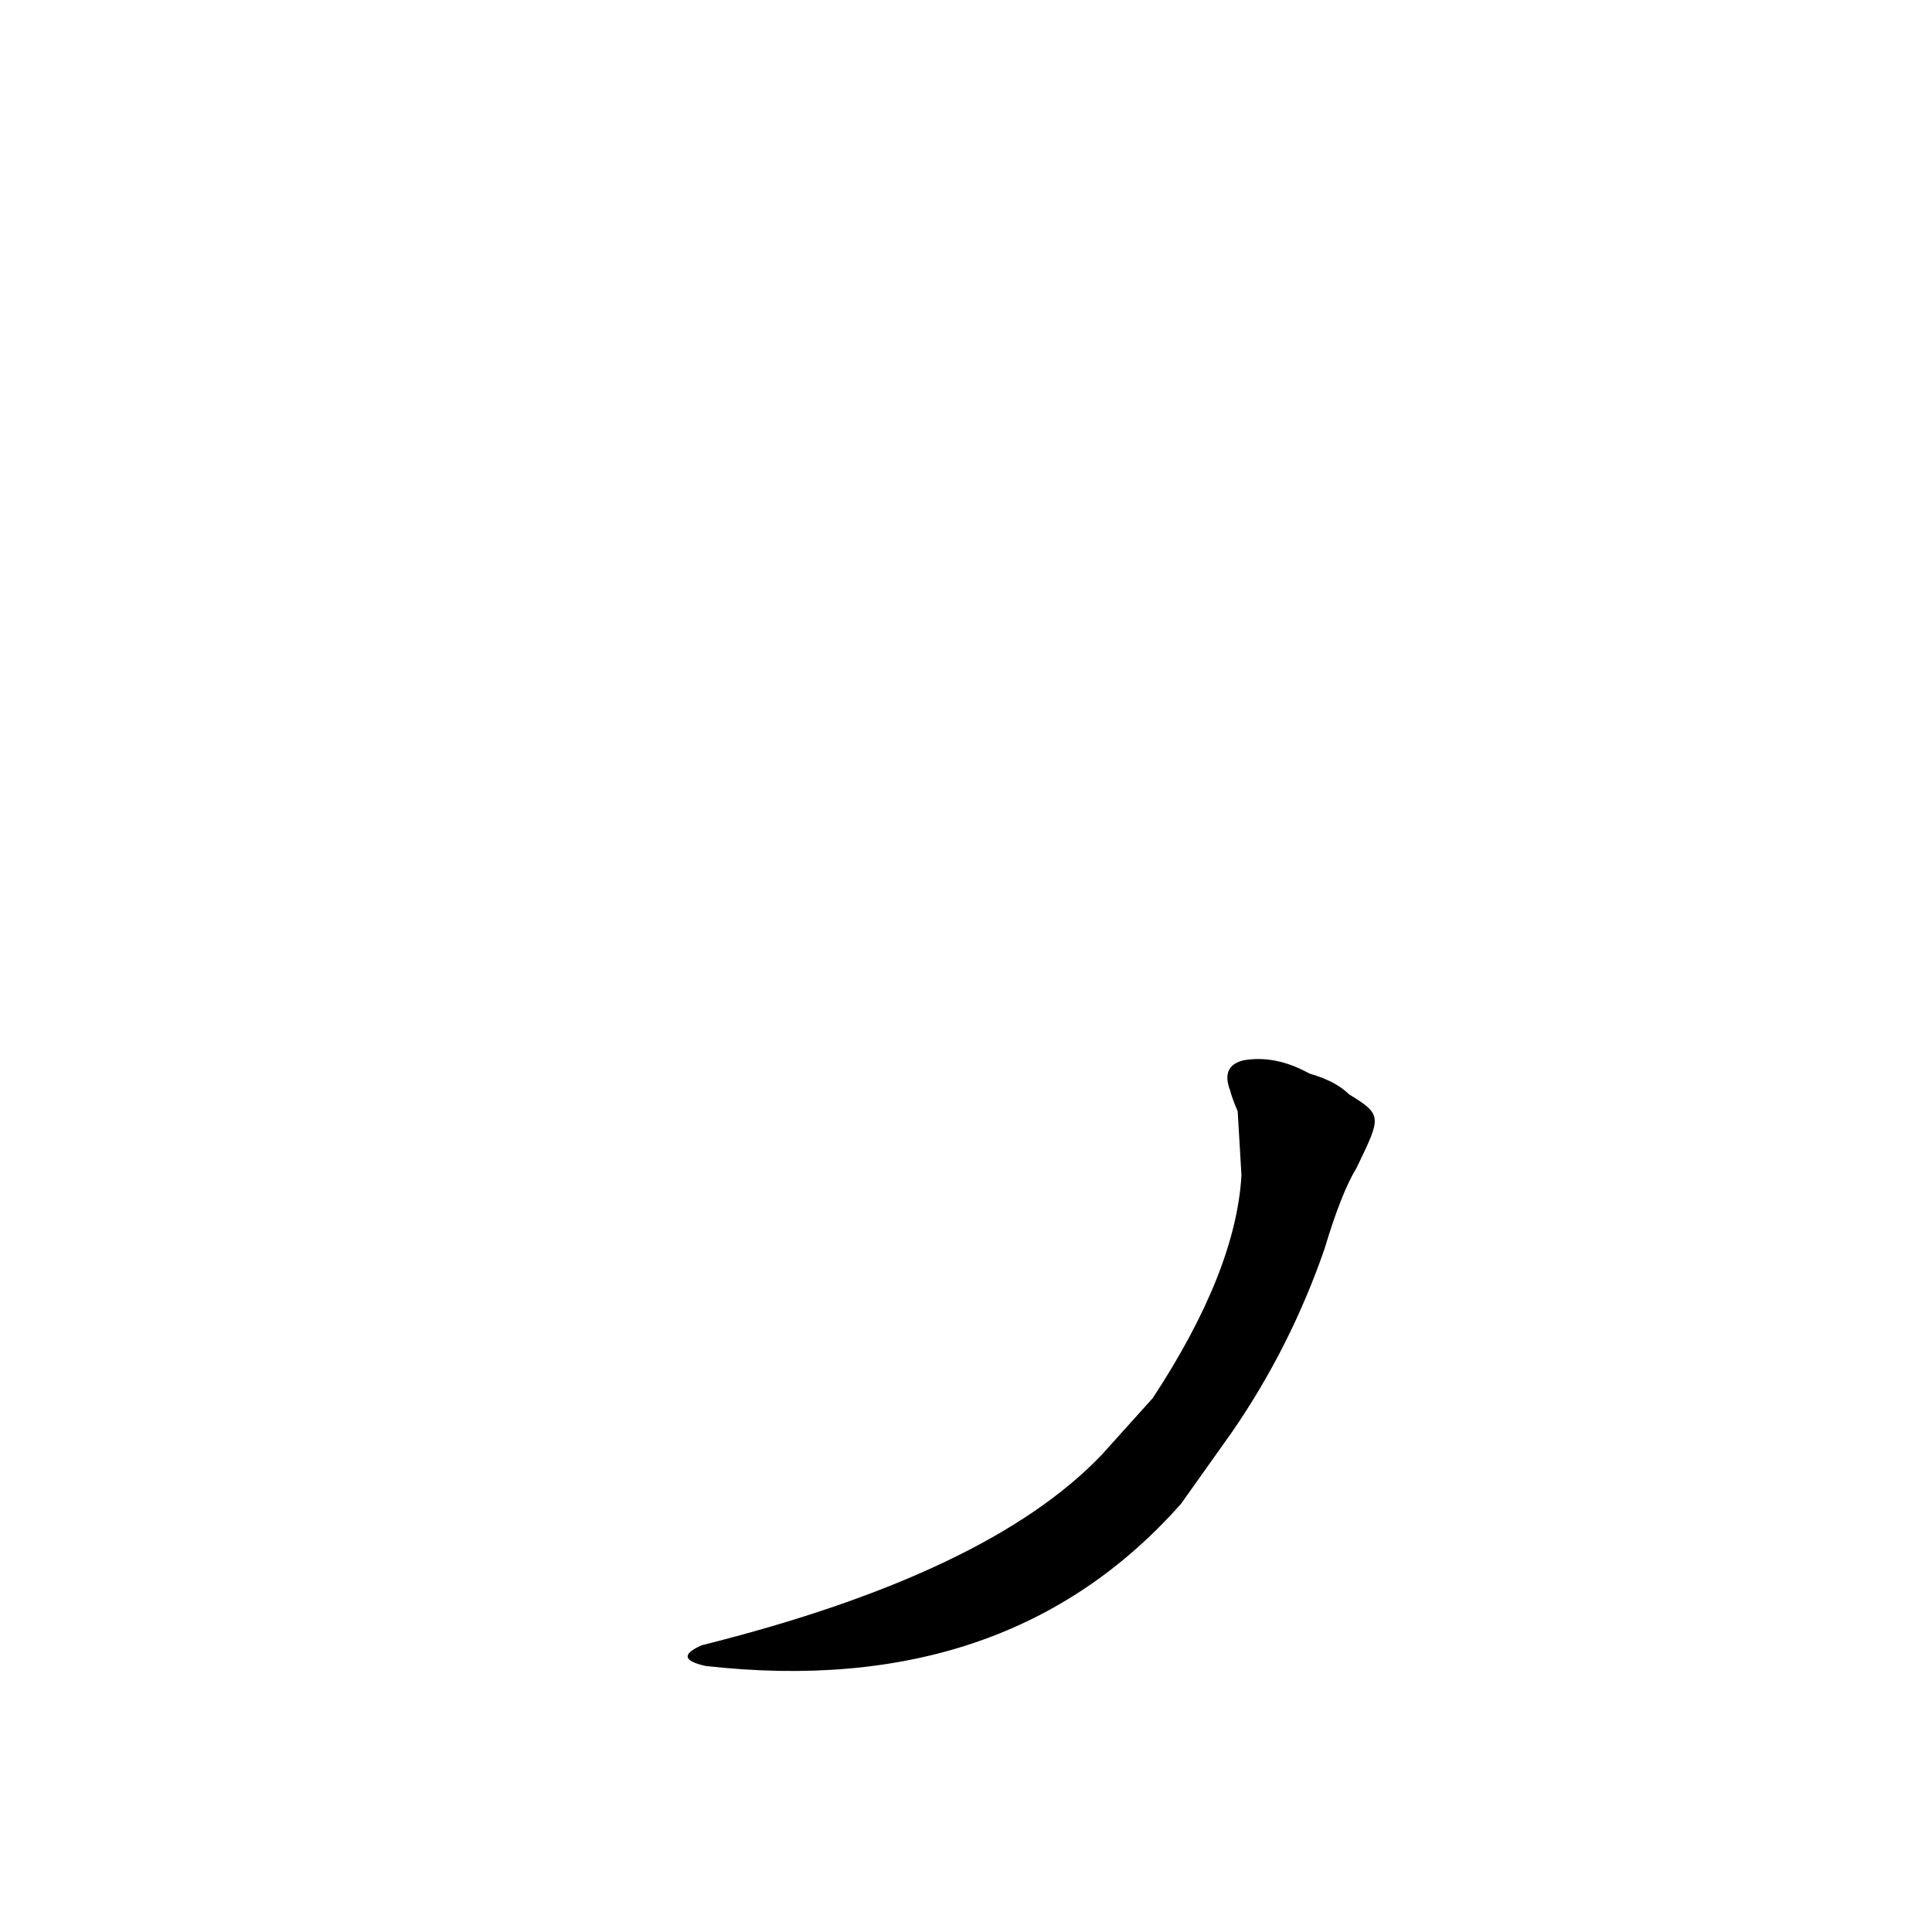 <?xml version='1.0' encoding='utf-8'?>
<svg xmlns="http://www.w3.org/2000/svg" version="1.1" viewBox="0 0 1024 1024"><g transform="scale(1, -1) translate(0, -900)"><path d="M 715 320 Q 708 327 694 331 Q 676 341 659 338 Q 647 335 652 322 Q 653 318 656 311 L 658 277 Q 655 226 611 159 L 584 129 Q 524 66 372 28 Q 356 21 374 17 Q 534 -1 626 103 L 653 141 Q 684 186 702 238 Q 711 268 719 281 C 732 308 733 309 715 320 Z" fill="black" /></g></svg>